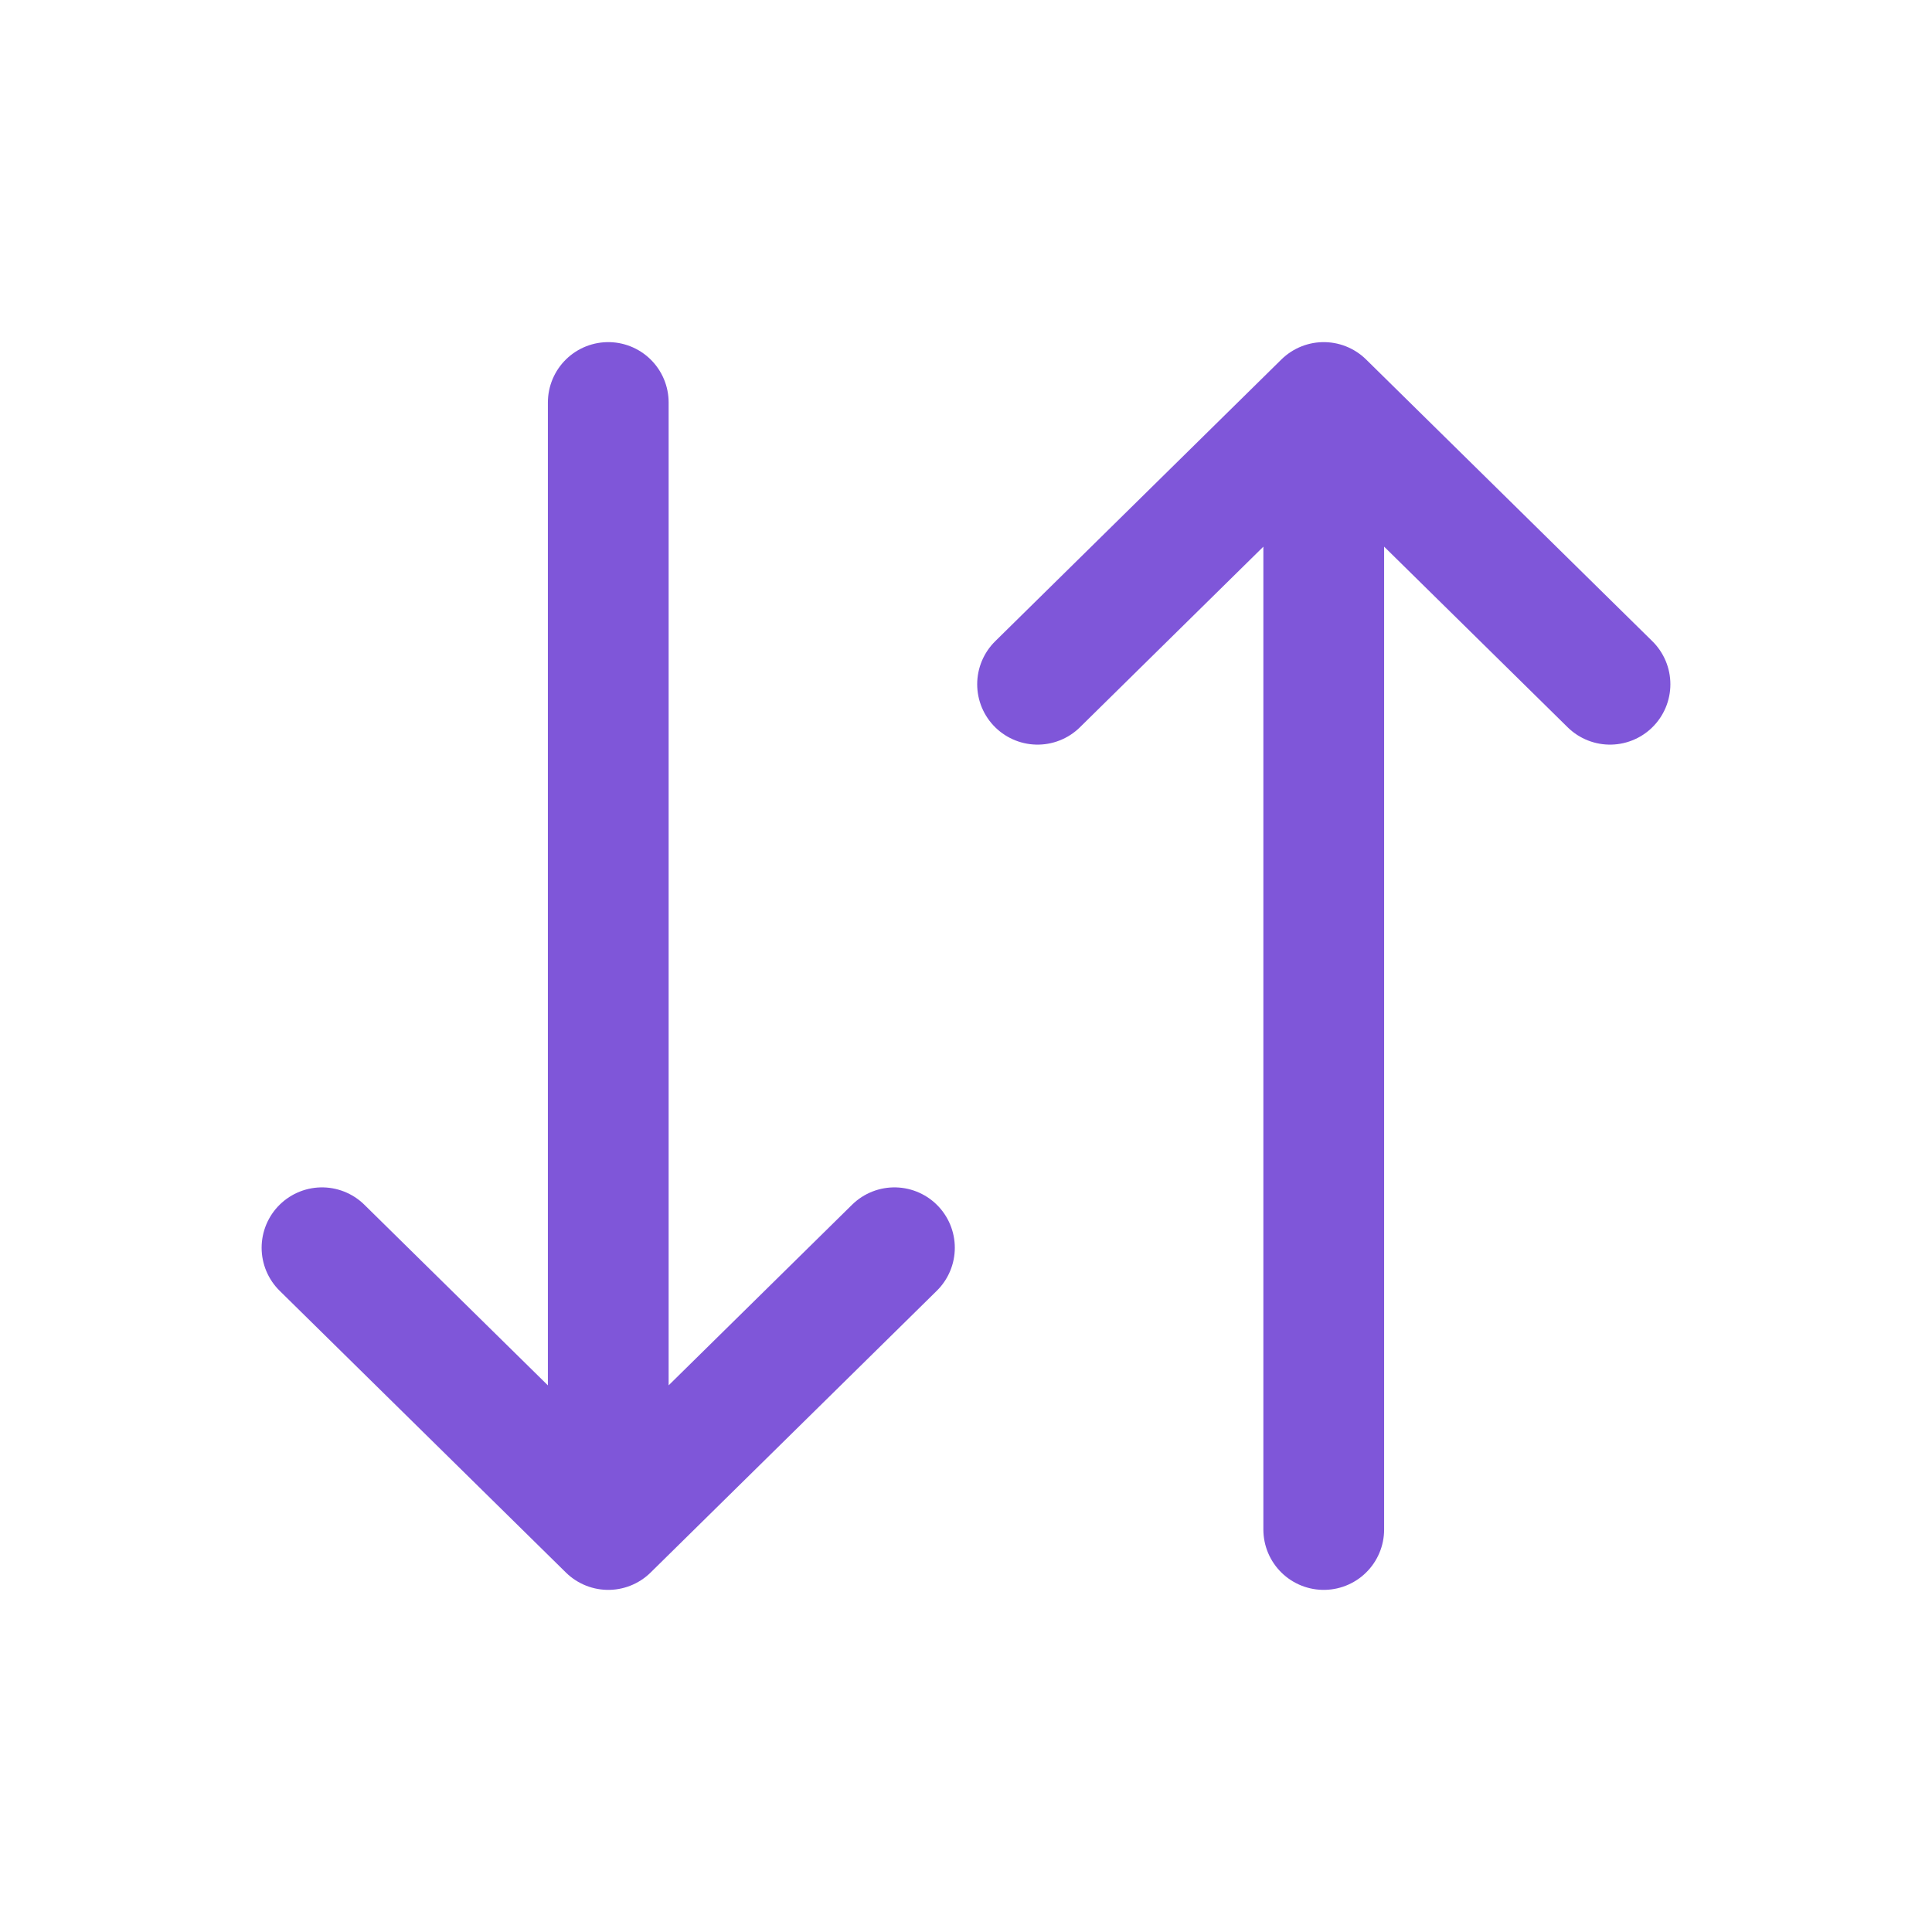 <svg width="24" height="24" viewBox="0 0 24 24" fill="none" xmlns="http://www.w3.org/2000/svg">
<path d="M7.556 5V19M7.556 19L4 15.5M7.556 19L11.111 15.5M16.444 19V5M16.444 5L12.889 8.5M16.444 5L20 8.5" stroke="#7F56D9" stroke-width="1.5" stroke-linecap="round" stroke-linejoin="round"/>
</svg>
